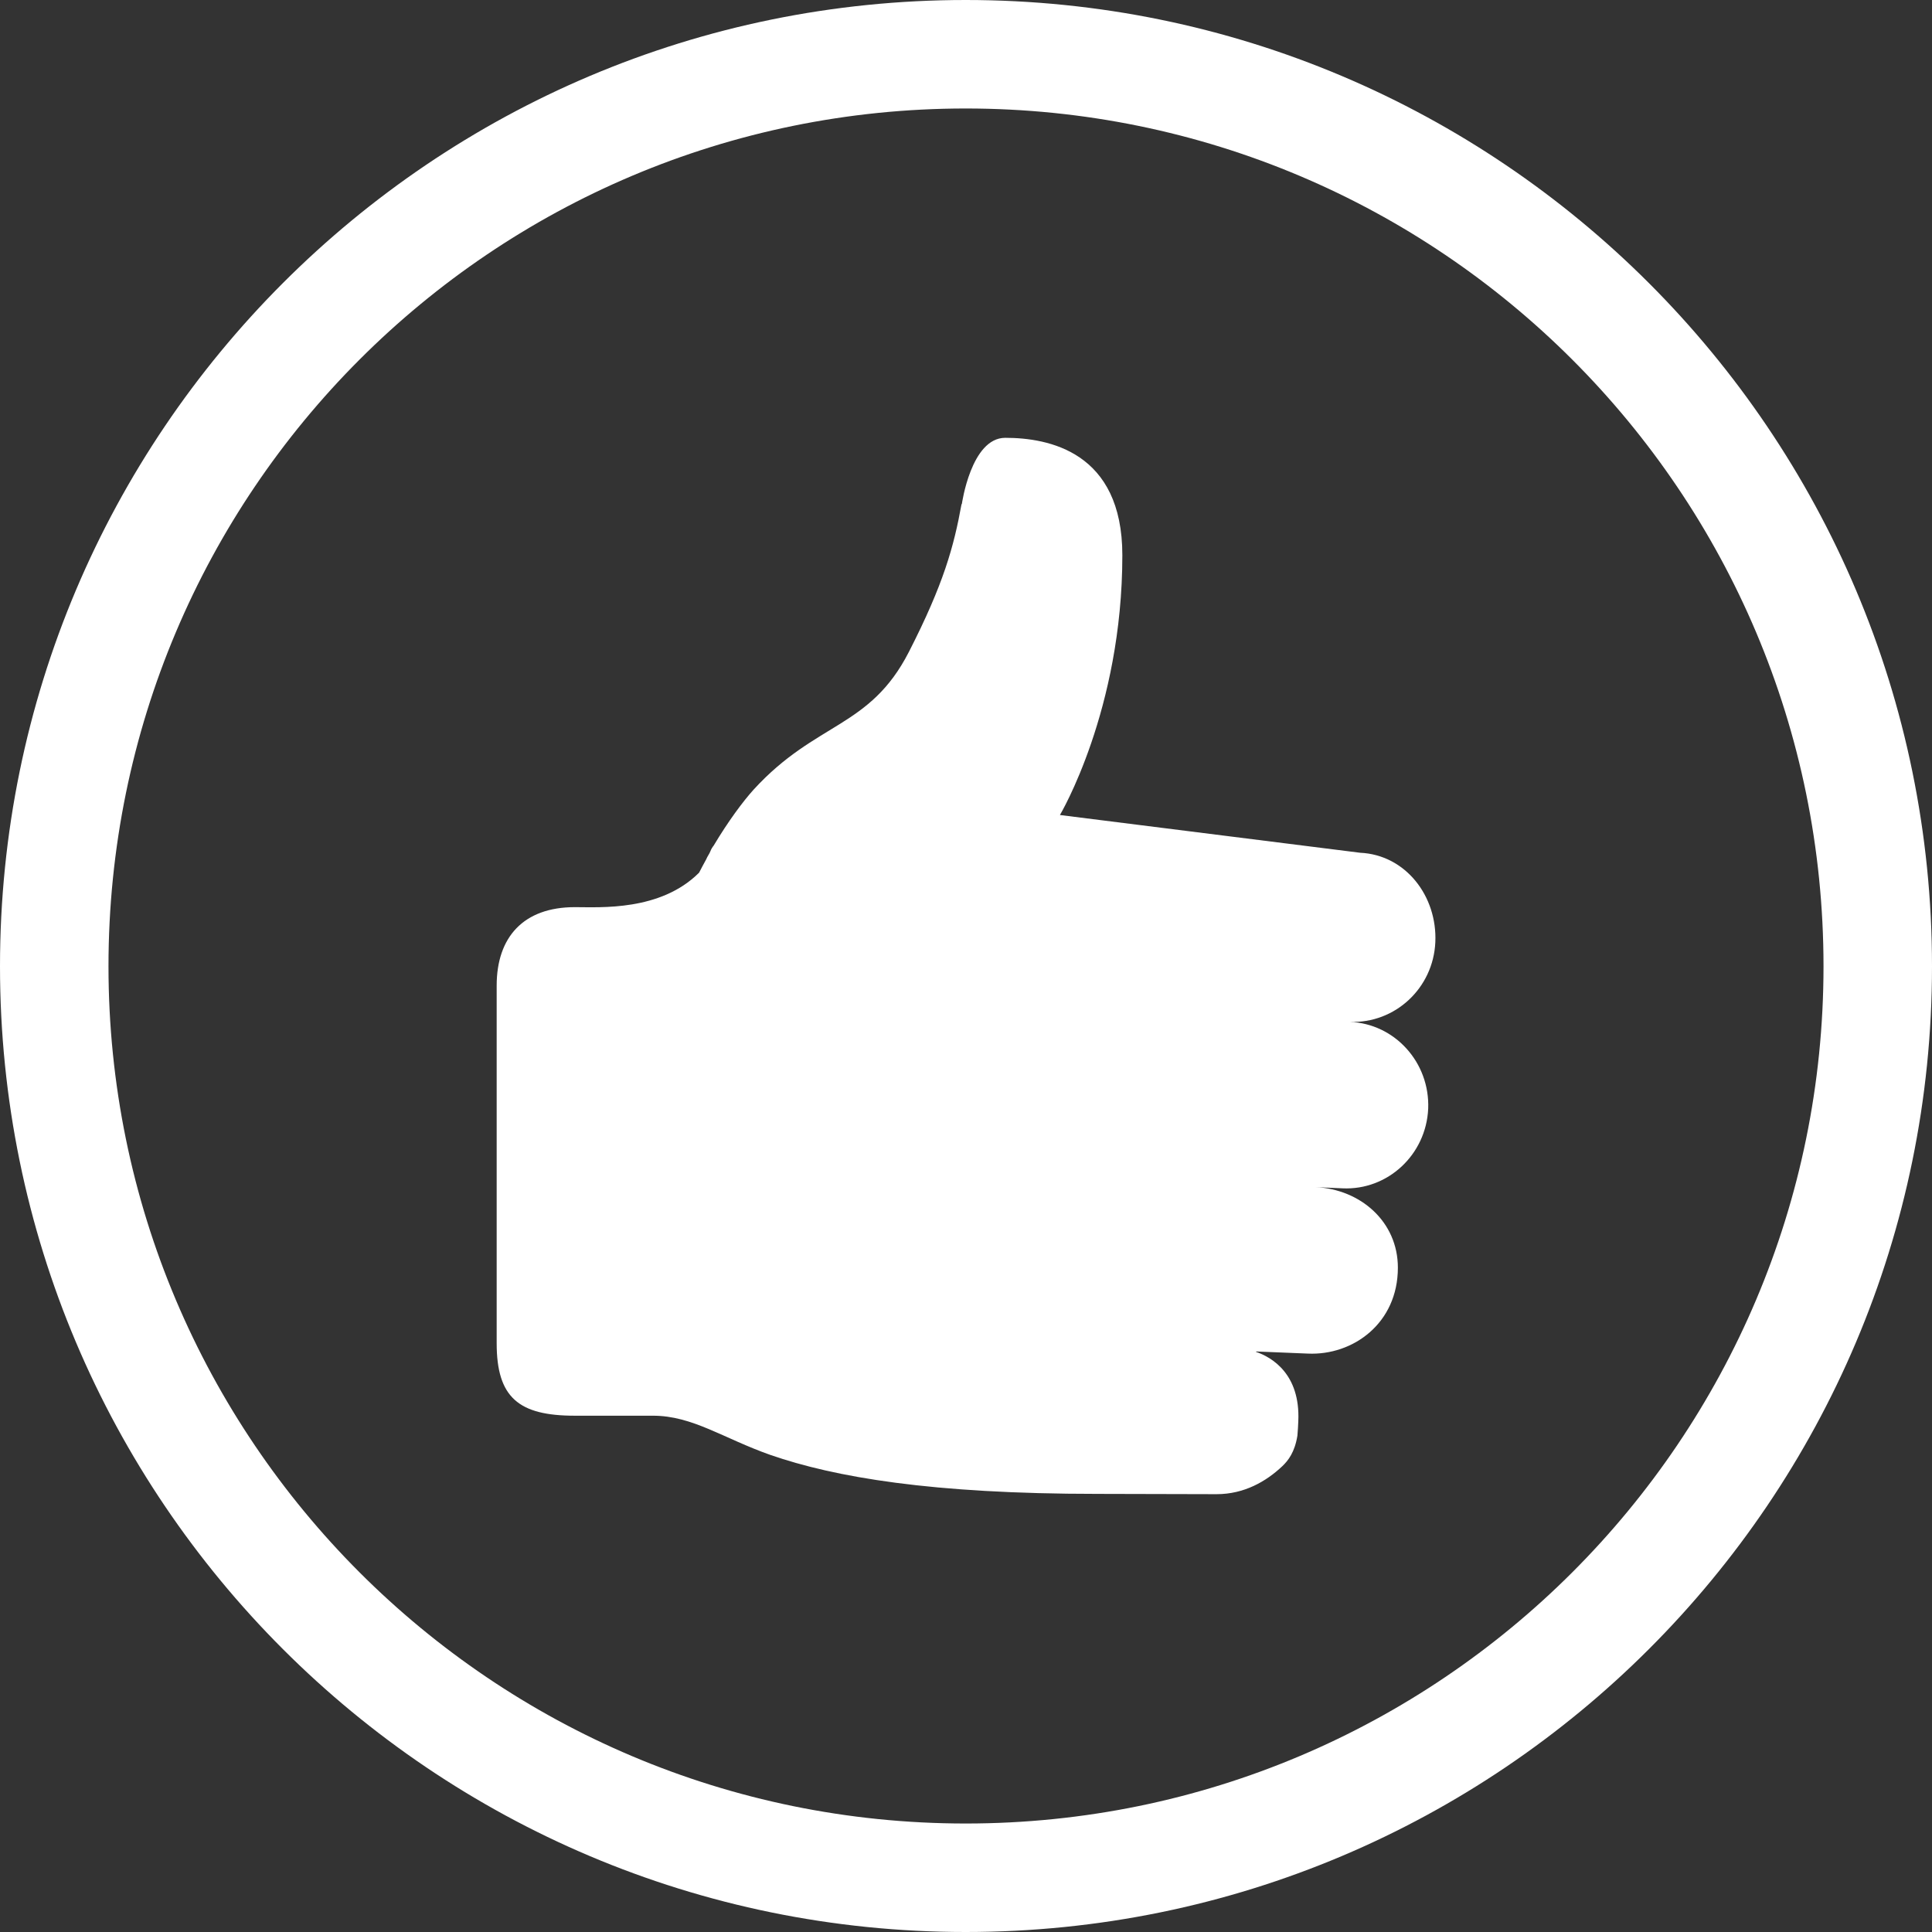 <?xml version="1.0" encoding="utf-8"?>
<svg xmlns="http://www.w3.org/2000/svg"
	xmlns:xlink="http://www.w3.org/1999/xlink"
	width="65px" height="65px" viewBox="0 0 65 65">
<rect x="0" y="0" width="65" height="65" fill="#333333" stroke="none"/>
<path fillRule="evenodd" d="M 32.49 65C 14.55 65-0 50.45-0 32.51-0 14.56 14.55-0 32.49-0 50.44-0 65 14.56 65 32.51 65 50.45 50.44 65 32.49 65ZM 32.49 3.65C 16.56 3.65 3.65 16.56 3.65 32.51 3.65 48.43 16.56 61.35 32.49 61.35 48.43 61.35 61.35 48.43 61.35 32.51 61.35 16.56 48.43 3.65 32.49 3.65ZM 45.41 34.38C 46.93 34.44 48.11 35.75 48.05 37.3 47.98 38.85 46.69 40.05 45.17 39.98 45.17 39.98 44.26 39.94 44.26 39.94 45.77 40.01 47.03 41.1 47.03 42.65 47.03 44.52 45.52 45.61 44 45.54 44 45.54 42.29 45.47 42.29 45.47 42.26 45.46 42.27 45.48 42.25 45.48 42.79 45.66 43.75 46.23 43.68 47.81 43.68 47.86 43.66 48.22 43.65 48.3 43.56 48.86 43.34 49.14 43.14 49.33 42.6 49.84 41.86 50.27 40.93 50.27 40.93 50.27 37.9 50.26 36.92 50.26 31.33 50.26 28.09 49.7 25.92 48.95 24.33 48.39 23.3 47.63 21.97 47.63 21.97 47.63 19.34 47.63 19.34 47.63 17.45 47.63 16.71 47.02 16.71 45.19 16.71 45.19 16.71 33.16 16.71 33.16 16.71 31.53 17.61 30.52 19.34 30.52 20.2 30.52 22.22 30.66 23.52 29.36 23.6 29.2 23.68 29.06 23.76 28.91 23.8 28.81 23.86 28.74 23.9 28.64 23.93 28.56 23.97 28.5 24.01 28.45 24.5 27.63 24.99 26.97 25.36 26.56 27.46 24.27 29.26 24.51 30.58 21.93 31.75 19.64 32.09 18.39 32.35 16.96 32.35 16.96 32.36 16.96 32.36 16.96 32.36 16.96 32.67 14.73 33.82 14.73 35.28 14.73 37.76 15.2 37.76 18.68 37.76 23.9 35.66 27.42 35.66 27.42 35.66 27.42 45.76 28.69 45.76 28.69 47.29 28.76 48.36 30.15 48.29 31.7 48.22 33.25 46.93 34.44 45.41 34.38Z" fill="rgb(255,255,255)"/></svg>